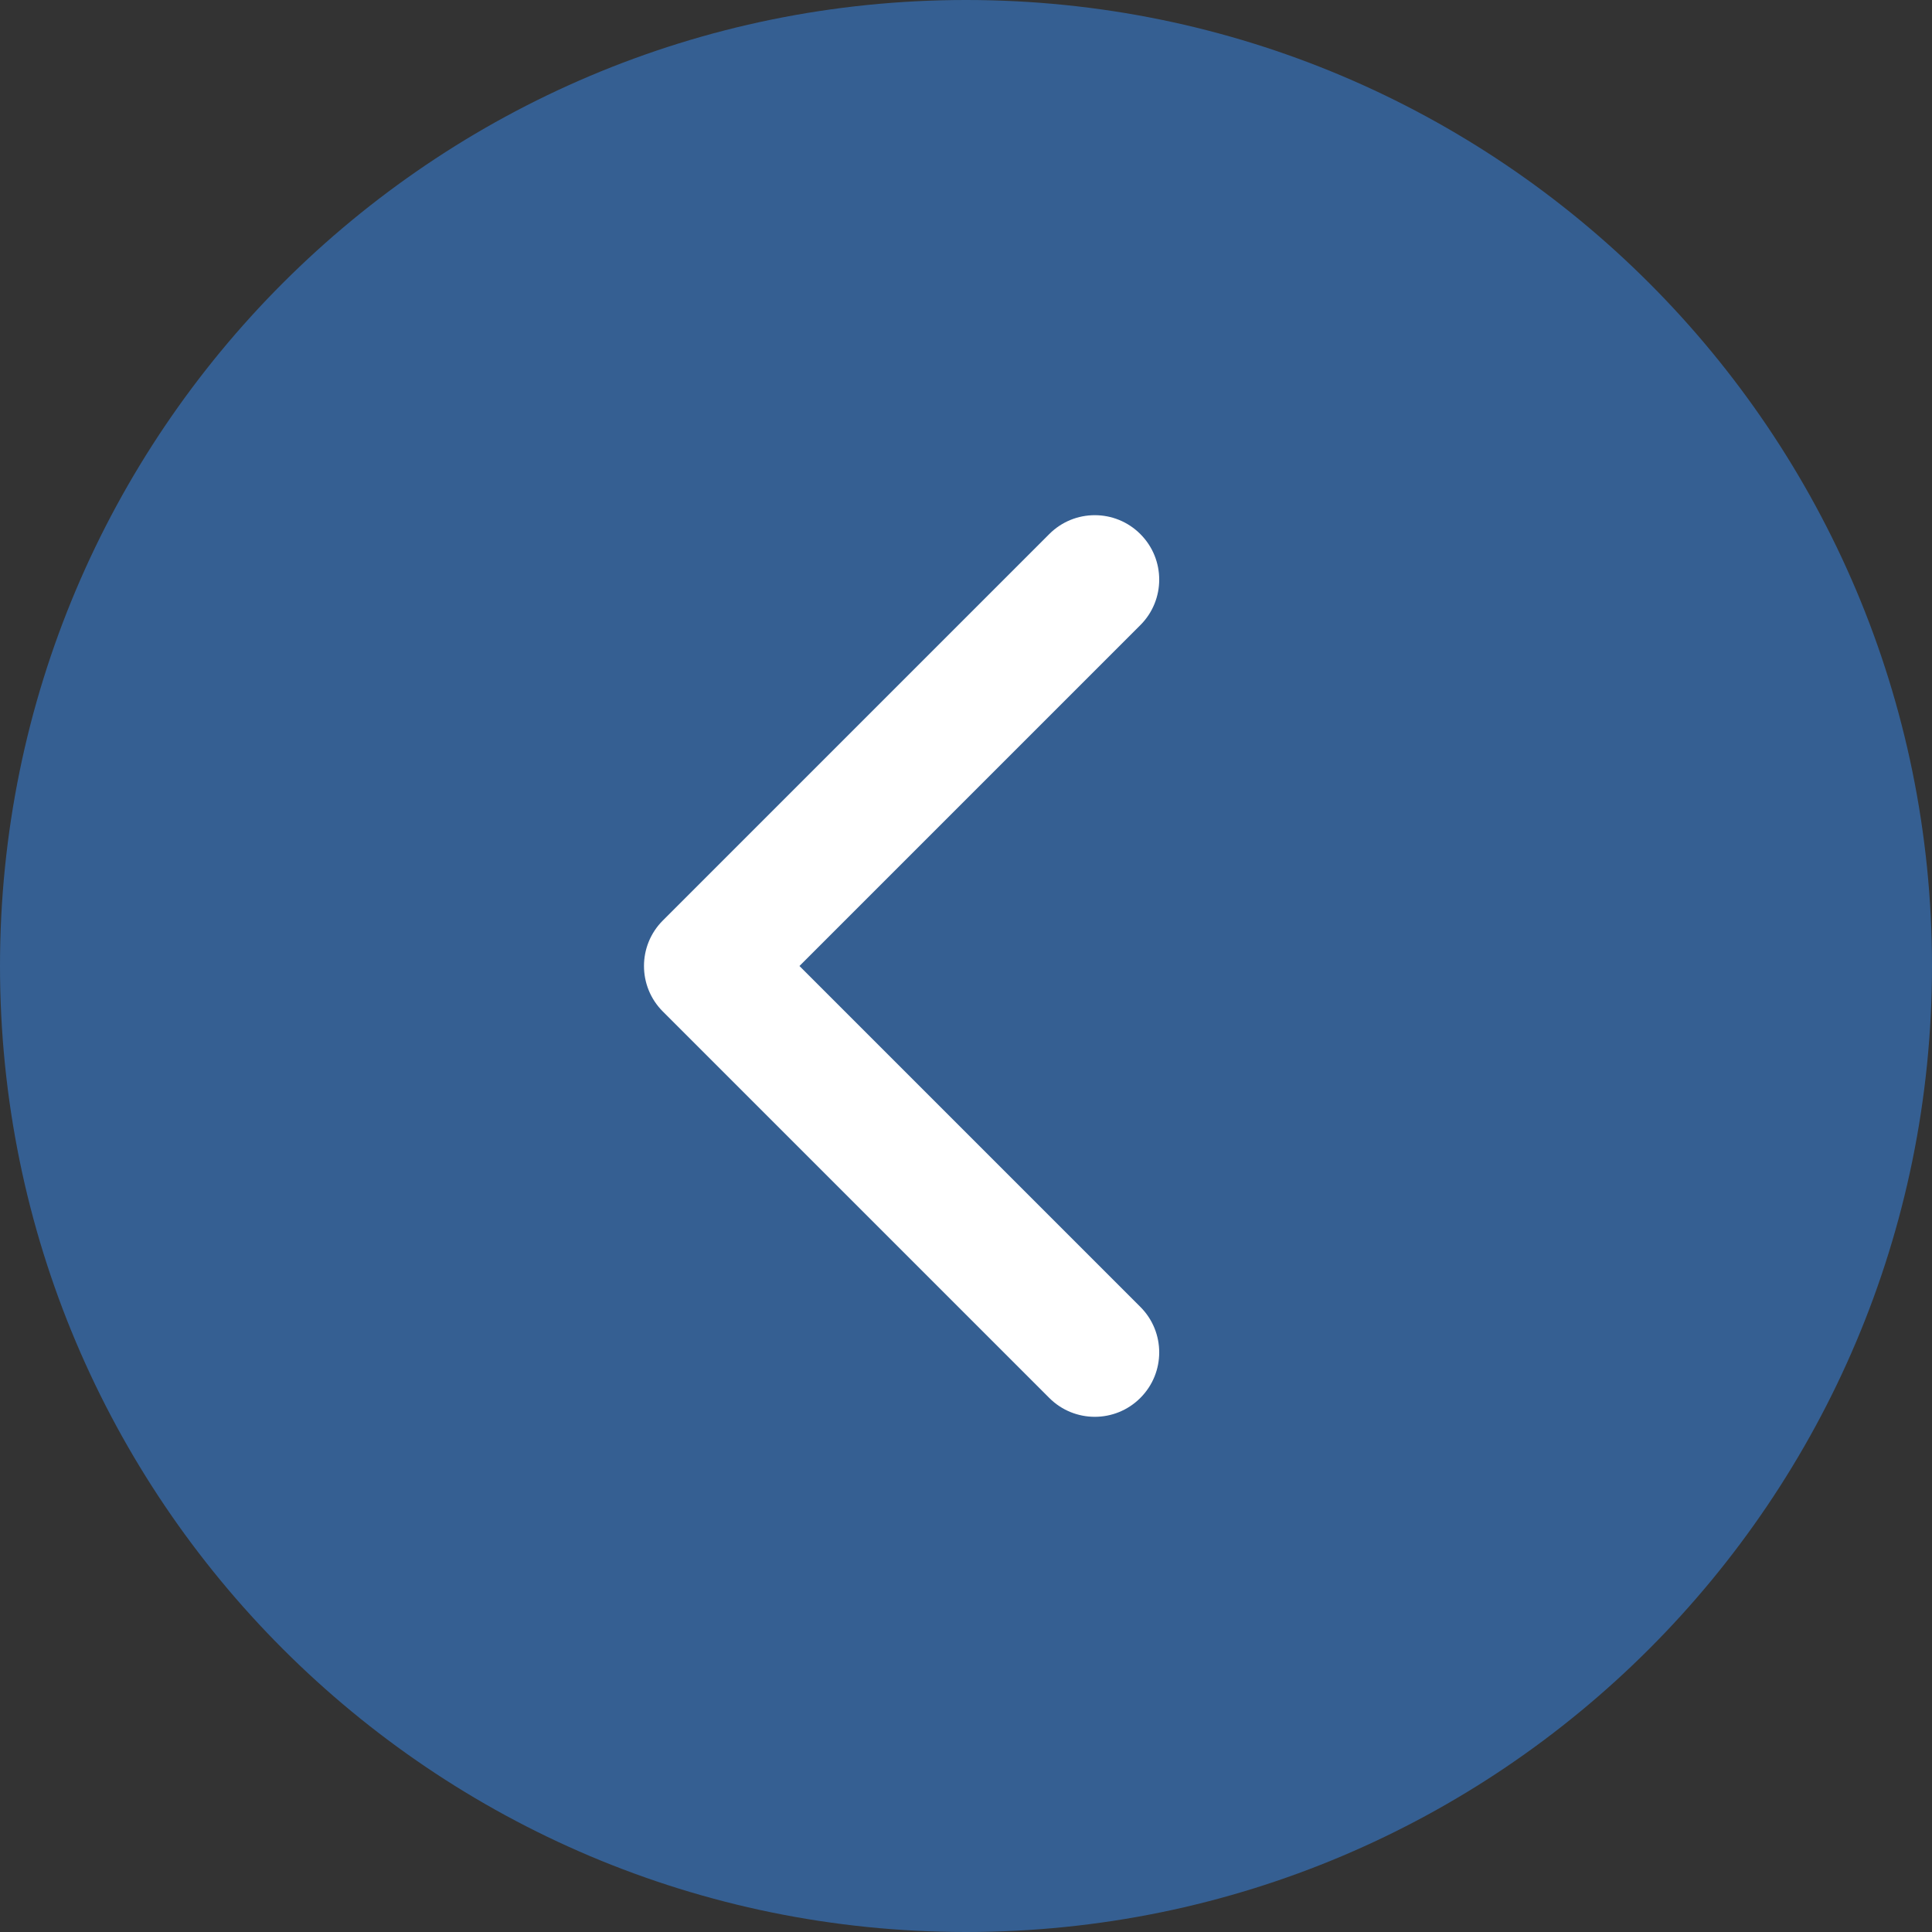<svg width="30" height="30" viewBox="0 0 30 30" fill="none" xmlns="http://www.w3.org/2000/svg">
<rect x="0" y="0" width="30" height="30" fill="#333333" stroke="none"/>
<g clip-path="url(#clip0_12562_55188)">
<path fill-rule="evenodd" clip-rule="evenodd" d="M15 30C23.284 30 30 23.284 30 15C30 6.716 23.284 0 15 0C6.716 0 0 6.716 0 15C0 23.284 6.716 30 15 30Z" fill="#355F92"/>
<path d="M17.707 8.293C18.098 8.683 18.098 9.317 17.707 9.707L12.414 15L17.707 20.293C18.098 20.683 18.098 21.317 17.707 21.707C17.317 22.098 16.683 22.098 16.293 21.707L10.293 15.707C9.902 15.317 9.902 14.683 10.293 14.293L16.293 8.293C16.683 7.902 17.317 7.902 17.707 8.293Z" fill="white"/>
</g>
<defs>
<clipPath id="clip0_12562_55188">
<rect width="30" height="30" fill="white"/>
</clipPath>
</defs>
</svg>
